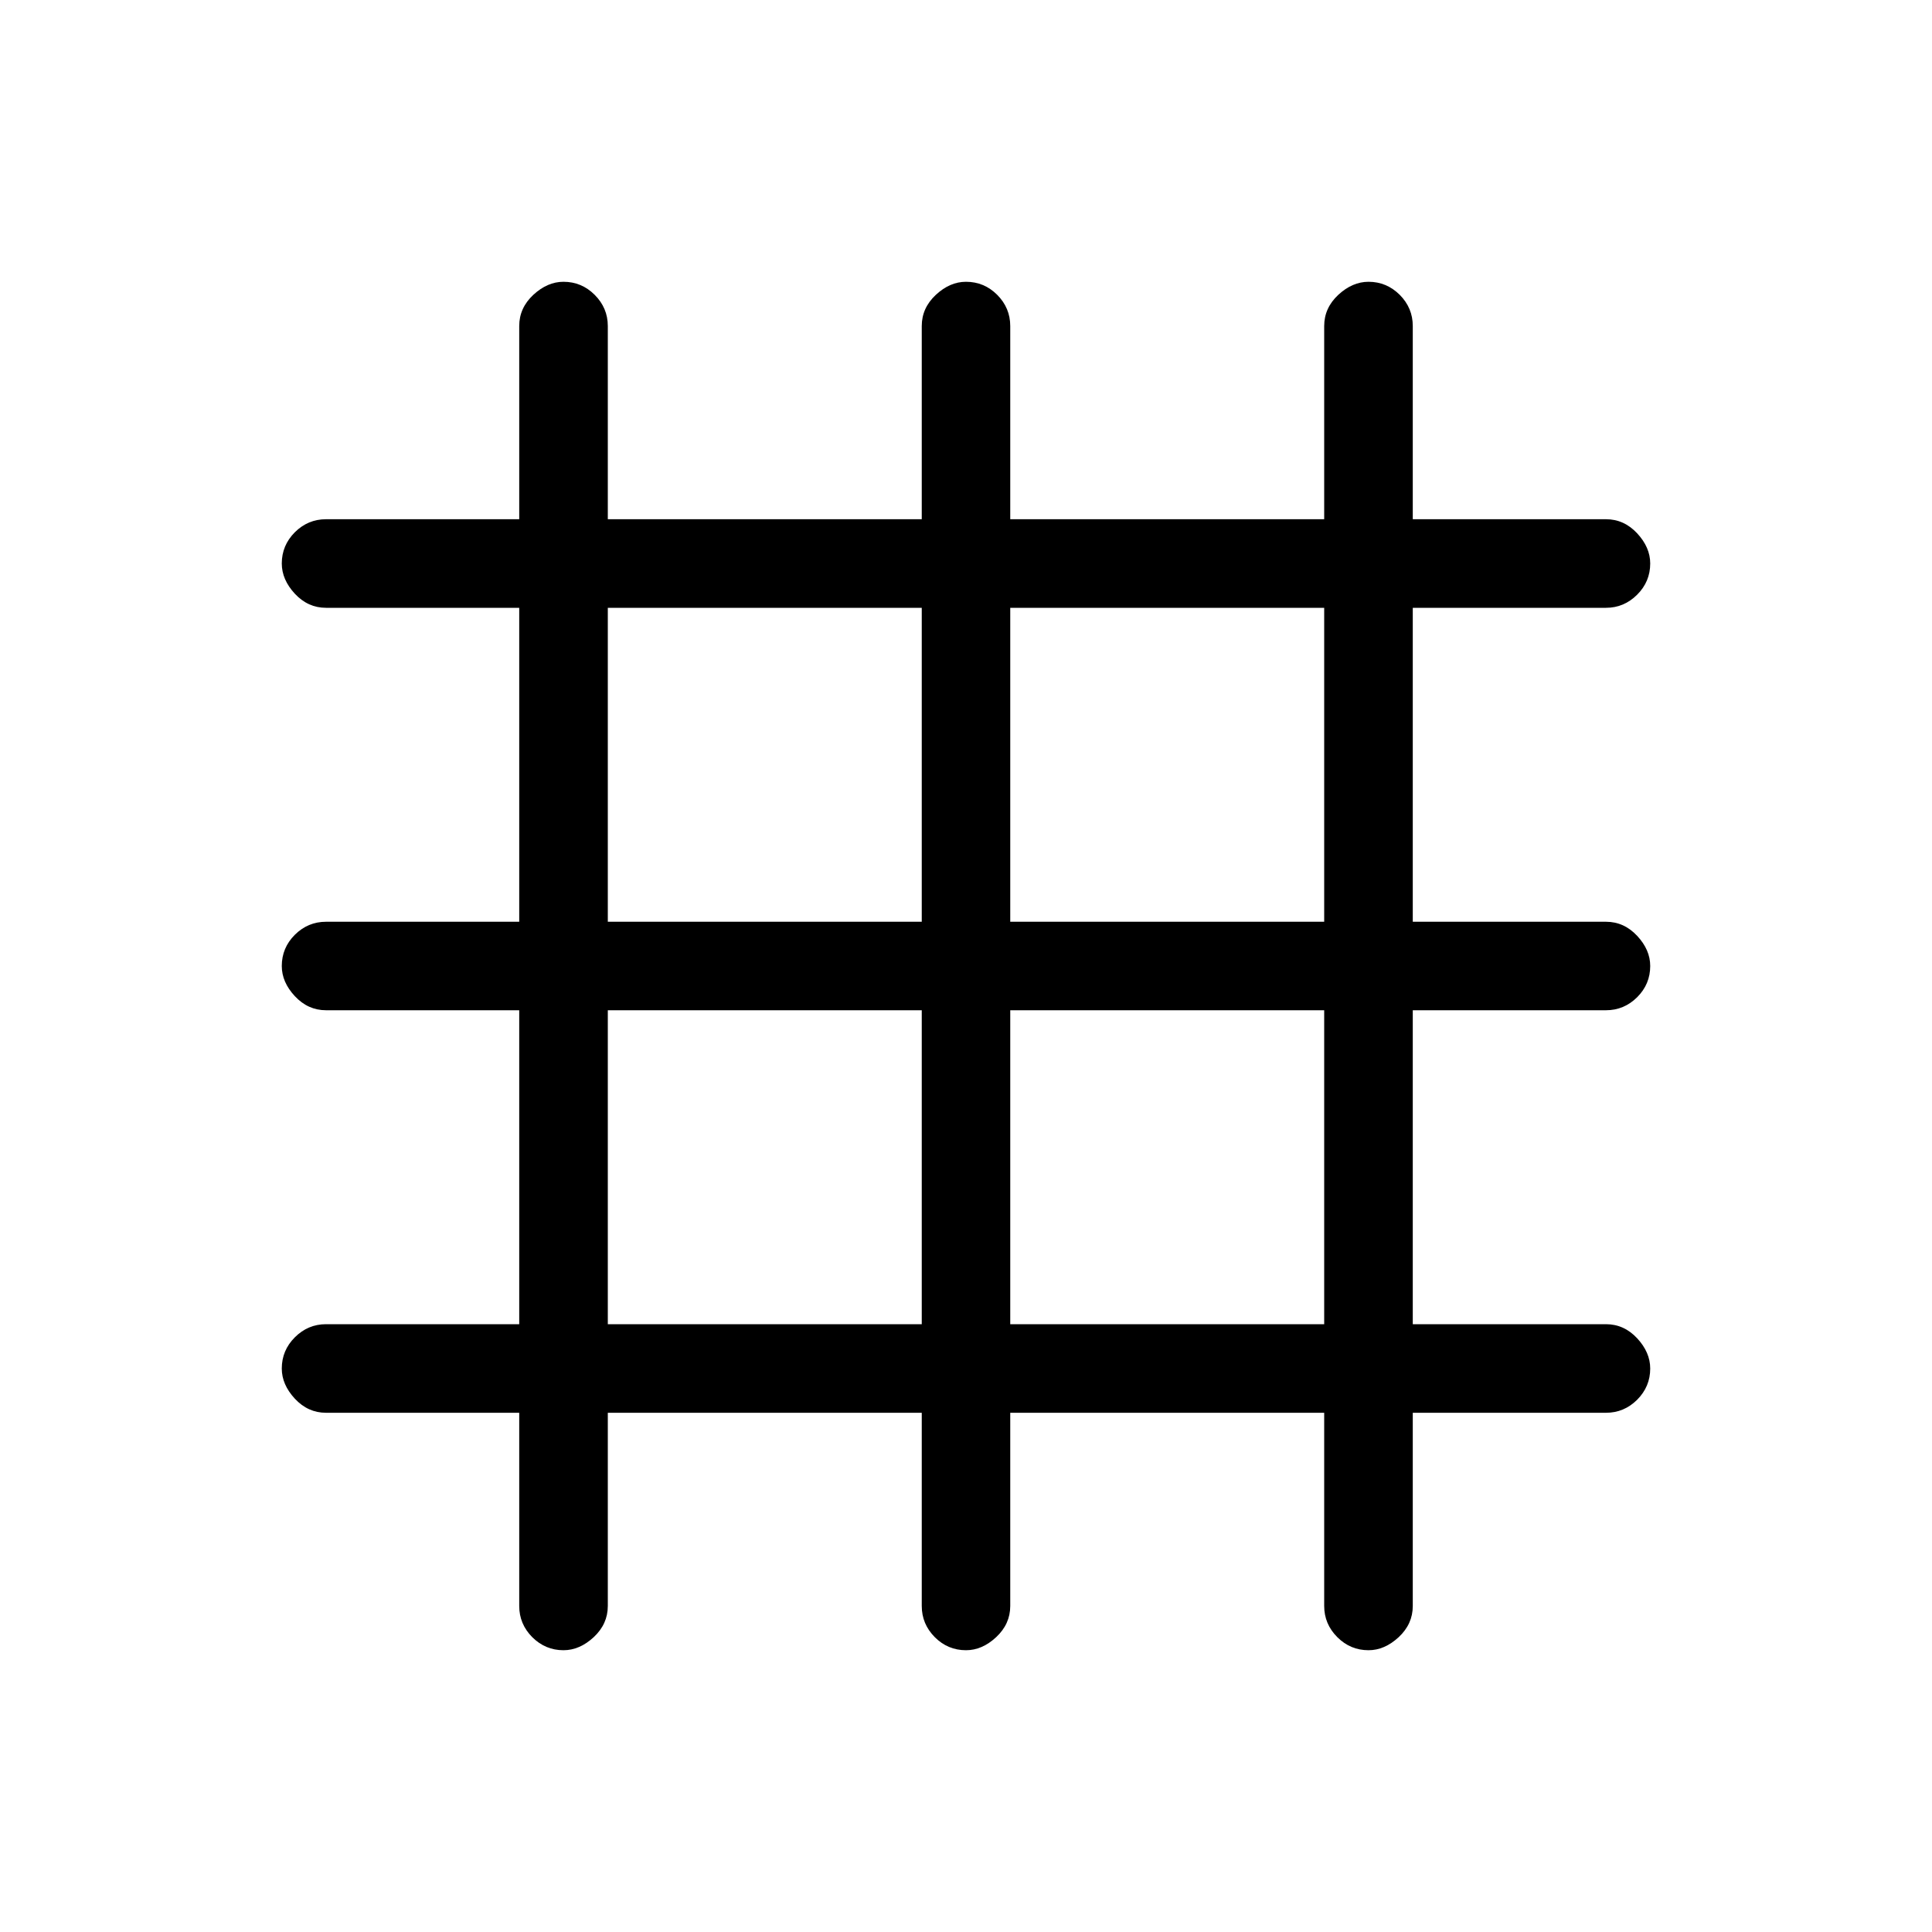 <svg xmlns="http://www.w3.org/2000/svg" height="20" width="20"><path d="M5.833 17.083Q5.646 17.083 5.51 16.948Q5.375 16.812 5.375 16.625V14.625H3.375Q3.188 14.625 3.052 14.479Q2.917 14.333 2.917 14.167Q2.917 13.979 3.052 13.844Q3.188 13.708 3.375 13.708H5.375V10.458H3.375Q3.188 10.458 3.052 10.312Q2.917 10.167 2.917 10Q2.917 9.812 3.052 9.677Q3.188 9.542 3.375 9.542H5.375V6.292H3.375Q3.188 6.292 3.052 6.146Q2.917 6 2.917 5.833Q2.917 5.646 3.052 5.51Q3.188 5.375 3.375 5.375H5.375V3.375Q5.375 3.188 5.521 3.052Q5.667 2.917 5.833 2.917Q6.021 2.917 6.156 3.052Q6.292 3.188 6.292 3.375V5.375H9.542V3.375Q9.542 3.188 9.688 3.052Q9.833 2.917 10 2.917Q10.188 2.917 10.323 3.052Q10.458 3.188 10.458 3.375V5.375H13.708V3.375Q13.708 3.188 13.854 3.052Q14 2.917 14.167 2.917Q14.354 2.917 14.49 3.052Q14.625 3.188 14.625 3.375V5.375H16.625Q16.812 5.375 16.948 5.521Q17.083 5.667 17.083 5.833Q17.083 6.021 16.948 6.156Q16.812 6.292 16.625 6.292H14.625V9.542H16.625Q16.812 9.542 16.948 9.688Q17.083 9.833 17.083 10Q17.083 10.188 16.948 10.323Q16.812 10.458 16.625 10.458H14.625V13.708H16.625Q16.812 13.708 16.948 13.854Q17.083 14 17.083 14.167Q17.083 14.354 16.948 14.49Q16.812 14.625 16.625 14.625H14.625V16.625Q14.625 16.812 14.479 16.948Q14.333 17.083 14.167 17.083Q13.979 17.083 13.844 16.948Q13.708 16.812 13.708 16.625V14.625H10.458V16.625Q10.458 16.812 10.312 16.948Q10.167 17.083 10 17.083Q9.812 17.083 9.677 16.948Q9.542 16.812 9.542 16.625V14.625H6.292V16.625Q6.292 16.812 6.146 16.948Q6 17.083 5.833 17.083ZM6.292 9.542H9.542V6.292H6.292ZM6.292 13.708H9.542V10.458H6.292ZM10.458 13.708H13.708V10.458H10.458ZM10.458 9.542H13.708V6.292H10.458Z"/></svg>